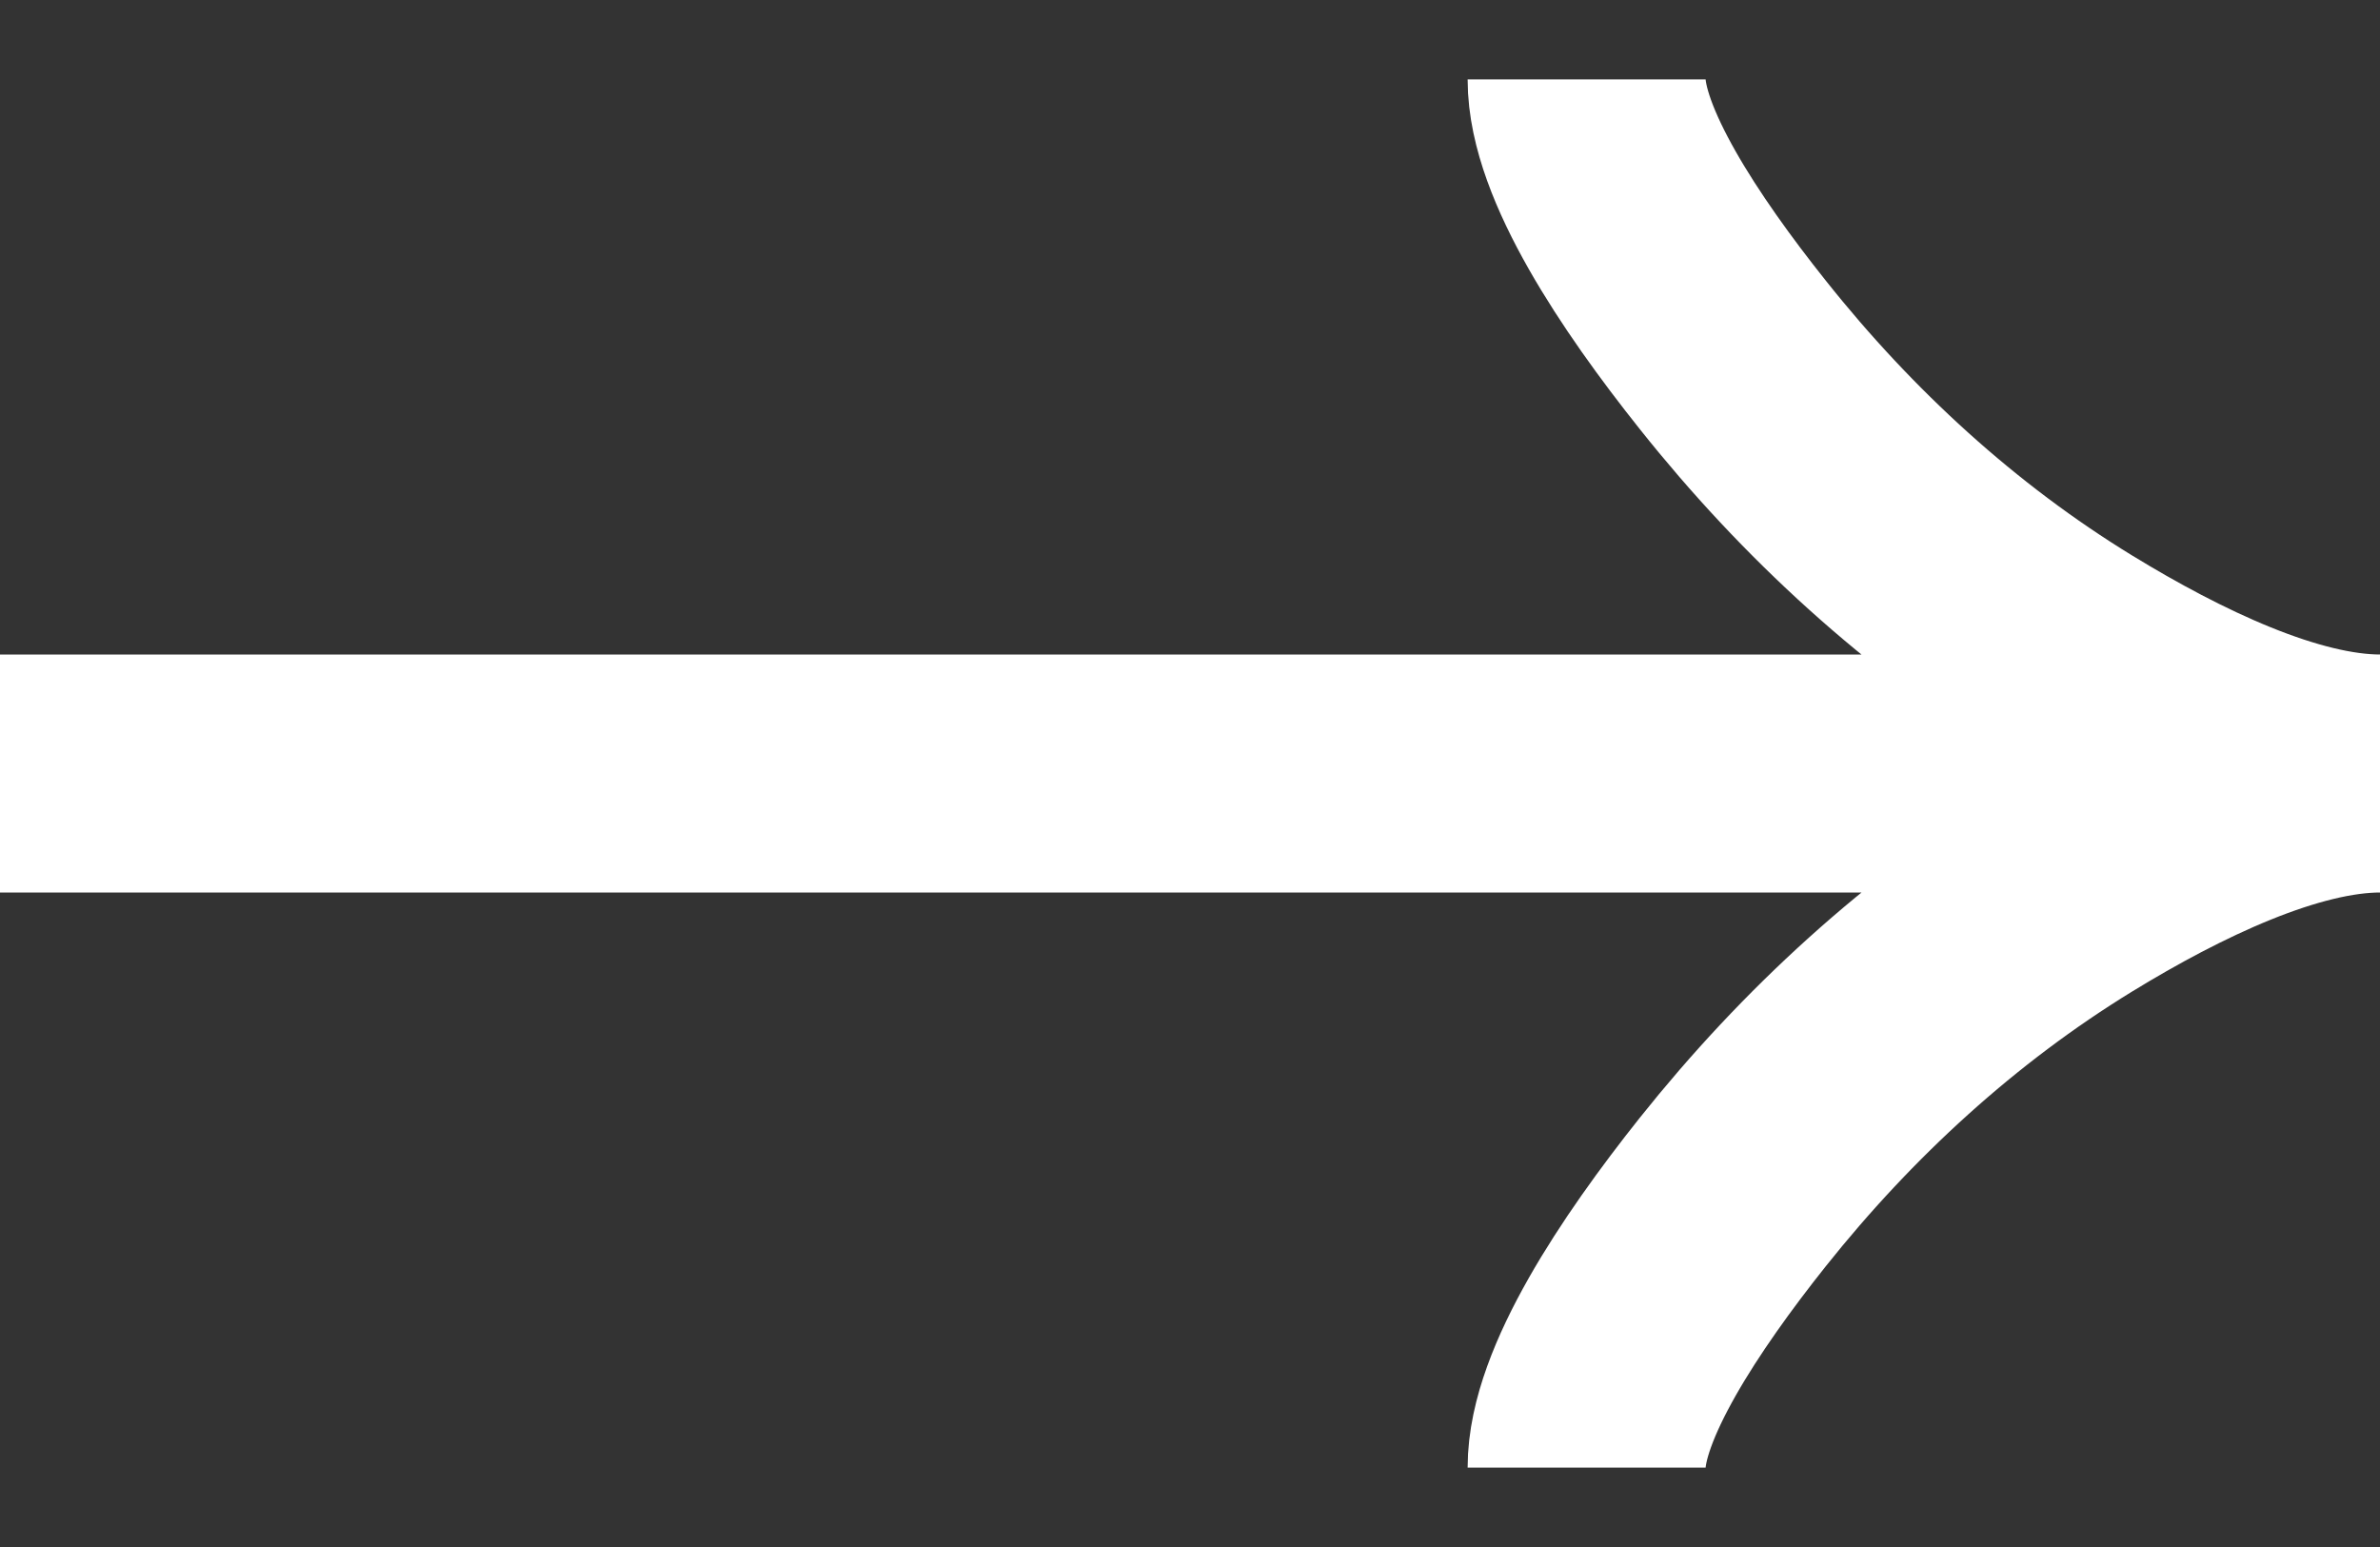 <svg width="20" height="13" viewBox="0 0 20 13" fill="none" xmlns="http://www.w3.org/2000/svg">
<rect x="0" y="0" width="20" height="13" fill="#333333" stroke="none"/>
<g id="SVG">
<path id="Vector" d="M13.333 0.667C13.333 1.285 13.944 2.208 14.562 2.983C15.357 3.983 16.308 4.856 17.397 5.522C18.213 6.021 19.203 6.5 20 6.5M20 6.5C19.203 6.5 18.212 6.979 17.397 7.478C16.308 8.145 15.357 9.018 14.562 10.016C13.944 10.792 13.333 11.717 13.333 12.333M20 6.5H0" stroke="white" stroke-width="2"/>
</g>
</svg>
